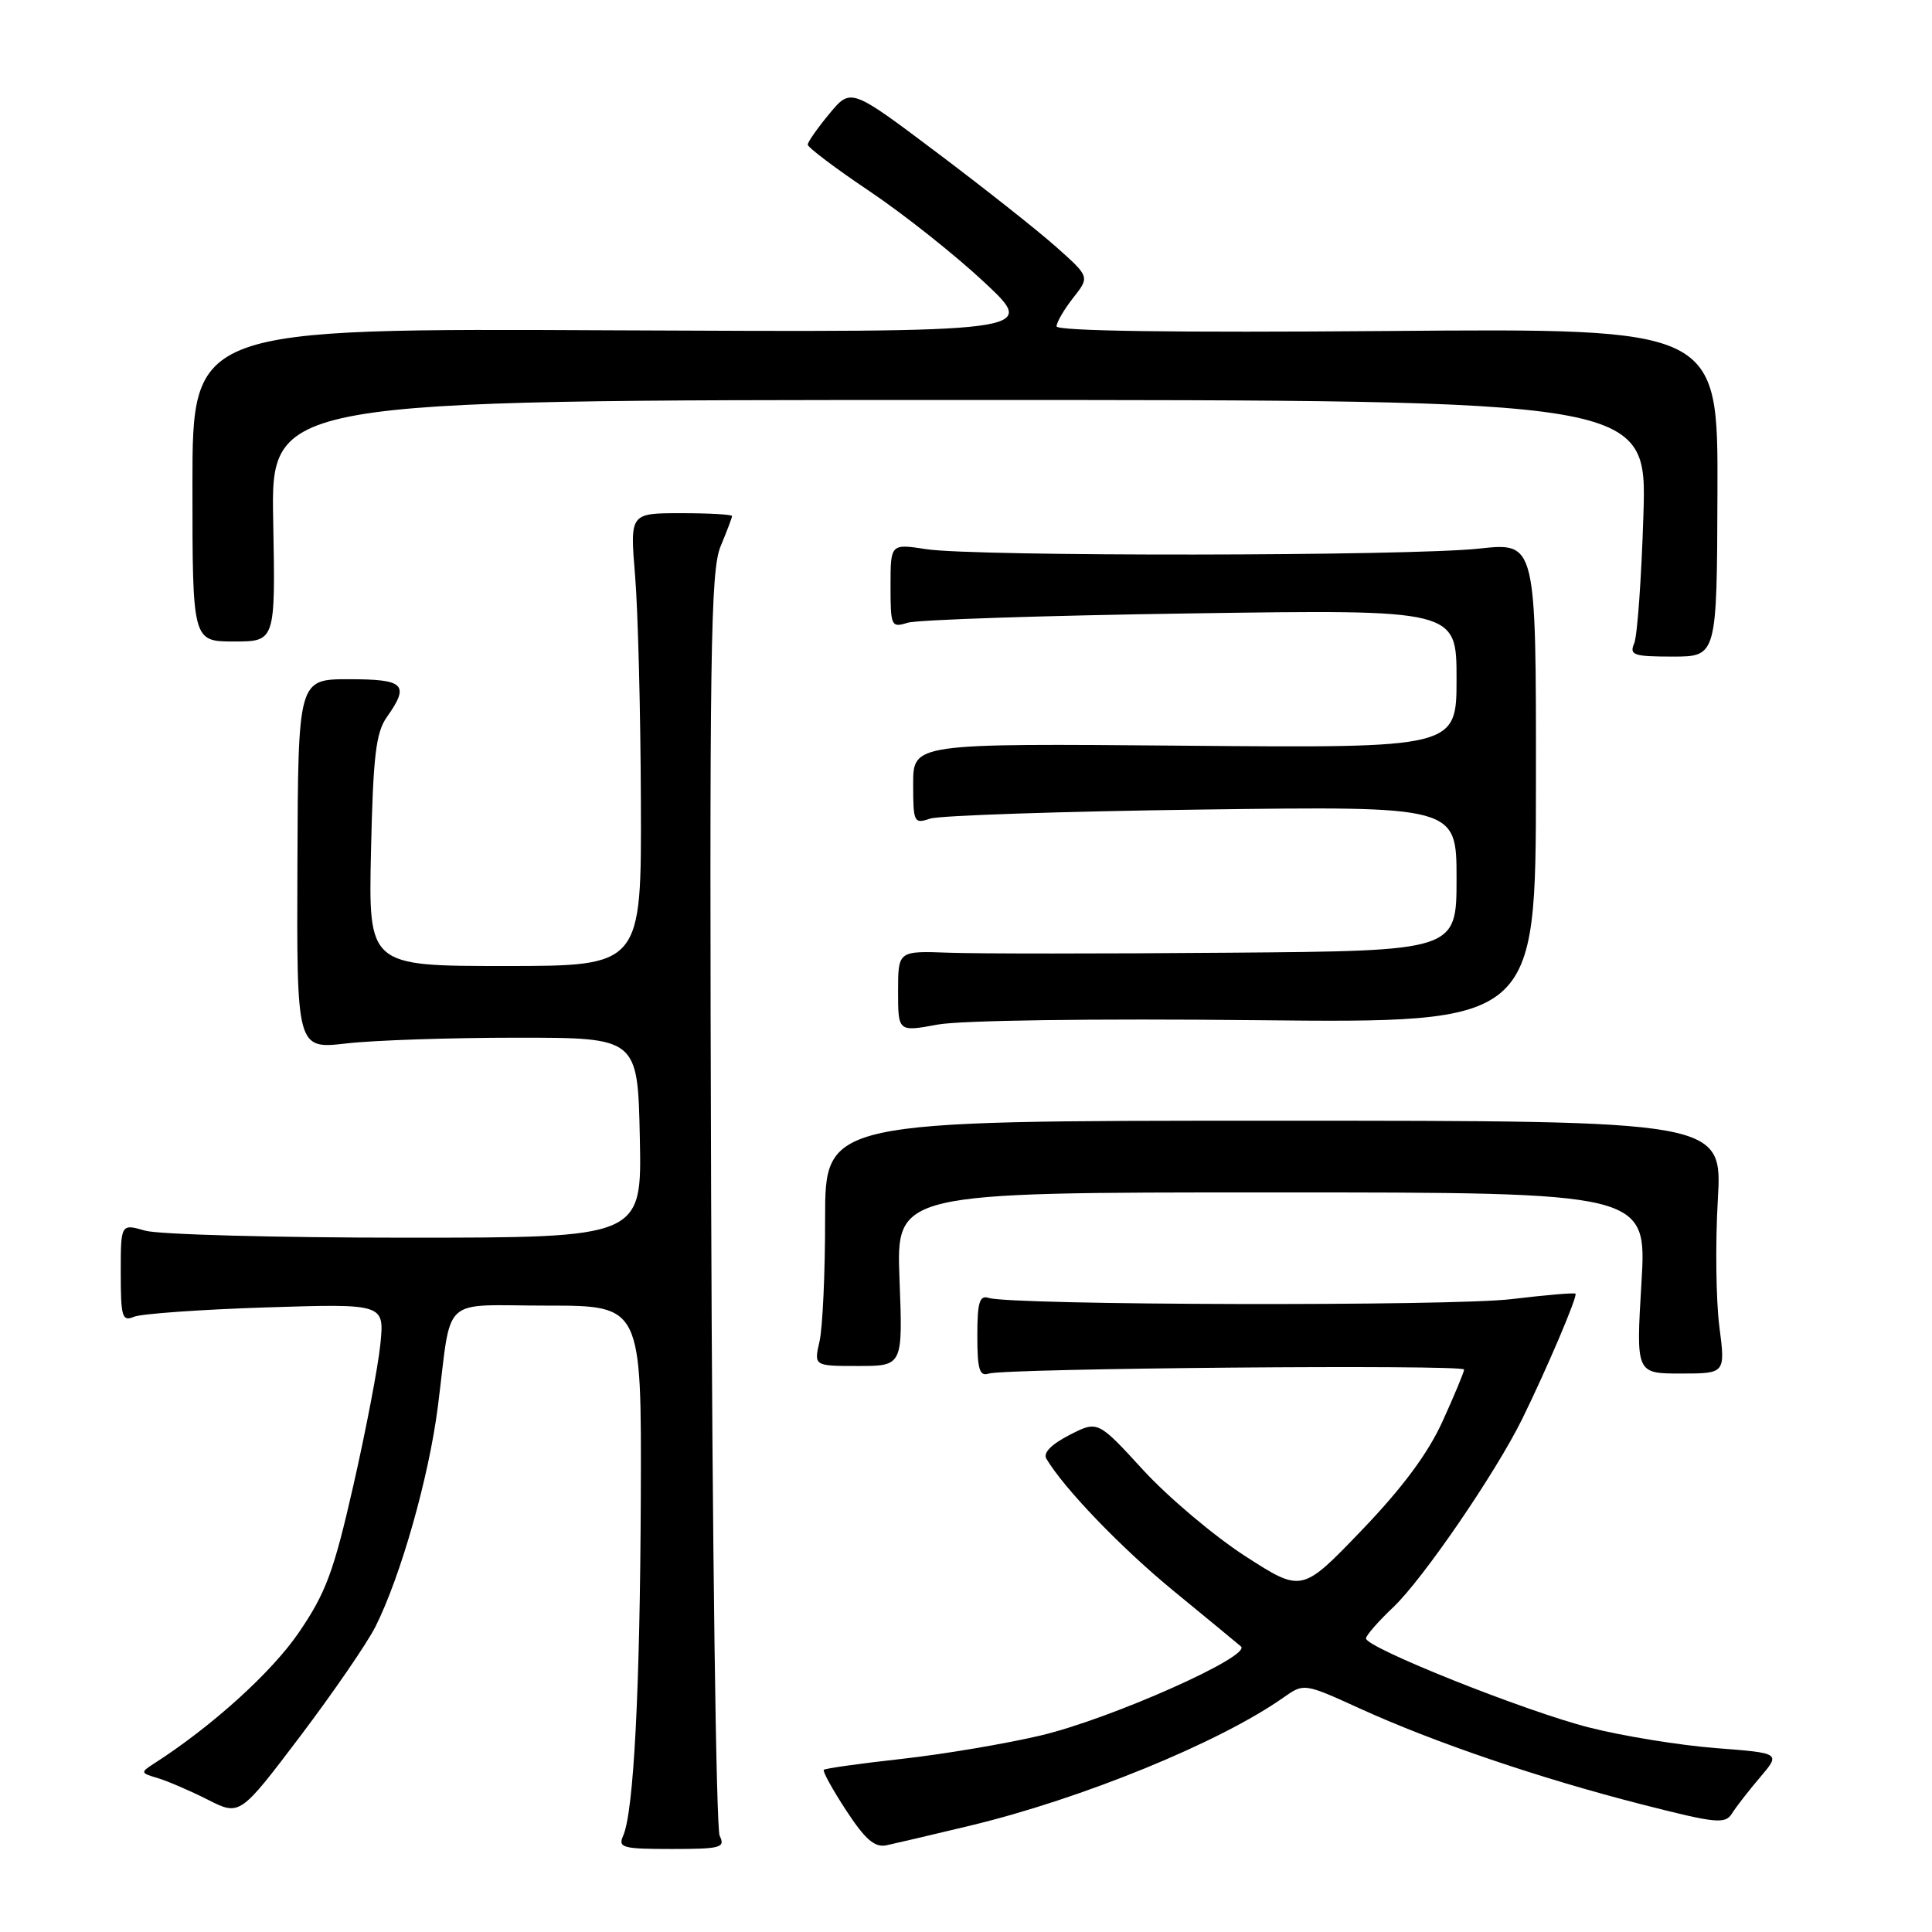 <?xml version="1.0" encoding="UTF-8" standalone="no"?>
<!DOCTYPE svg PUBLIC "-//W3C//DTD SVG 1.1//EN" "http://www.w3.org/Graphics/SVG/1.1/DTD/svg11.dtd" >
<svg xmlns="http://www.w3.org/2000/svg" xmlns:xlink="http://www.w3.org/1999/xlink" version="1.1" viewBox="0 0 256 256">
 <g >
 <path fill="currentColor"
d=" M 95.36 243.25 C 94.89 242.29 94.38 204.27 94.23 158.77 C 93.99 86.54 94.15 75.58 95.48 72.40 C 96.31 70.40 97.00 68.59 97.00 68.38 C 97.00 68.17 93.96 68.00 90.23 68.00 C 83.47 68.00 83.47 68.00 84.15 76.25 C 84.53 80.79 84.88 94.29 84.92 106.25 C 85.00 128.00 85.00 128.00 66.91 128.00 C 48.82 128.00 48.82 128.00 49.16 112.75 C 49.44 100.21 49.81 97.06 51.25 95.03 C 54.31 90.70 53.62 90.00 46.25 90.00 C 39.50 90.00 39.50 90.00 39.41 114.51 C 39.31 139.02 39.31 139.02 45.91 138.26 C 49.53 137.84 59.70 137.50 68.50 137.50 C 84.50 137.50 84.50 137.50 84.78 150.75 C 85.06 164.00 85.06 164.00 53.77 164.00 C 36.57 164.00 21.03 163.58 19.24 163.07 C 16.00 162.14 16.00 162.14 16.00 168.68 C 16.00 174.51 16.19 175.14 17.75 174.48 C 18.71 174.08 26.57 173.52 35.22 173.24 C 50.94 172.74 50.94 172.74 50.40 178.12 C 50.10 181.08 48.49 189.50 46.82 196.84 C 44.22 208.28 43.18 211.07 39.58 216.34 C 35.97 221.62 28.05 228.78 20.38 233.70 C 18.59 234.85 18.62 234.94 20.88 235.60 C 22.18 235.99 25.17 237.27 27.52 238.46 C 31.78 240.62 31.78 240.62 39.78 230.06 C 44.17 224.25 48.67 217.70 49.77 215.50 C 53.13 208.77 56.83 195.71 58.02 186.37 C 59.93 171.36 58.15 173.00 72.52 173.00 C 85.00 173.00 85.00 173.00 84.91 198.25 C 84.81 223.95 83.97 240.10 82.57 243.25 C 81.86 244.83 82.50 245.00 89.00 245.00 C 95.53 245.00 96.13 244.83 95.36 243.25 Z  M 128.50 241.92 C 143.40 238.34 161.67 230.87 170.14 224.88 C 172.77 223.03 172.83 223.03 180.22 226.40 C 190.05 230.88 203.98 235.62 217.50 239.08 C 227.42 241.62 228.60 241.73 229.50 240.29 C 230.05 239.41 231.73 237.25 233.23 235.49 C 235.95 232.29 235.95 232.29 227.32 231.63 C 222.58 231.26 215.05 230.04 210.60 228.91 C 202.14 226.77 181.00 218.33 181.00 217.10 C 181.00 216.71 182.63 214.84 184.63 212.95 C 188.58 209.19 198.18 195.17 201.71 188.00 C 204.99 181.31 209.07 171.73 208.76 171.42 C 208.61 171.27 204.79 171.60 200.28 172.14 C 192.40 173.10 134.08 172.96 131.00 171.98 C 129.79 171.59 129.50 172.57 129.50 177.00 C 129.50 181.44 129.79 182.41 131.00 182.01 C 133.15 181.30 194.00 180.78 194.00 181.47 C 194.00 181.79 192.73 184.85 191.17 188.28 C 189.23 192.57 185.87 197.10 180.42 202.78 C 172.50 211.03 172.50 211.03 164.99 206.19 C 160.86 203.52 154.78 198.38 151.47 194.78 C 145.46 188.22 145.46 188.22 141.70 190.15 C 139.29 191.39 138.19 192.52 138.65 193.29 C 141.01 197.26 148.57 205.11 155.50 210.80 C 159.90 214.41 163.92 217.72 164.43 218.16 C 165.91 219.43 147.20 227.75 137.94 229.95 C 133.30 231.05 125.00 232.45 119.50 233.06 C 114.00 233.67 109.35 234.32 109.16 234.51 C 108.97 234.69 110.31 237.12 112.12 239.89 C 114.65 243.75 115.90 244.83 117.46 244.51 C 118.58 244.27 123.55 243.11 128.50 241.92 Z  M 227.82 175.75 C 227.38 172.31 227.28 164.78 227.62 159.00 C 228.22 148.50 228.22 148.50 168.78 148.50 C 109.33 148.50 109.33 148.50 109.33 161.50 C 109.34 168.65 109.00 175.96 108.59 177.75 C 107.84 181.00 107.84 181.00 113.73 181.00 C 119.63 181.00 119.63 181.00 119.19 169.50 C 118.75 158.00 118.75 158.00 168.48 158.00 C 218.22 158.00 218.22 158.00 217.50 170.00 C 216.78 182.00 216.78 182.00 222.71 182.00 C 228.63 182.00 228.63 182.00 227.82 175.75 Z  M 166.50 135.18 C 203.50 135.56 203.50 135.56 203.52 103.72 C 203.54 71.87 203.54 71.87 196.02 72.69 C 186.67 73.70 129.21 73.76 122.75 72.77 C 118.00 72.04 118.00 72.04 118.00 77.64 C 118.00 82.99 118.10 83.20 120.25 82.52 C 121.49 82.12 138.36 81.56 157.75 81.28 C 193.00 80.76 193.00 80.76 193.00 89.94 C 193.00 99.12 193.00 99.12 157.00 98.81 C 121.00 98.50 121.00 98.50 121.00 103.87 C 121.00 108.99 121.10 109.20 123.25 108.47 C 124.49 108.06 140.69 107.51 159.25 107.27 C 193.00 106.82 193.00 106.82 193.00 116.41 C 193.00 126.00 193.00 126.00 162.75 126.24 C 146.11 126.38 129.46 126.38 125.75 126.24 C 119.00 125.99 119.00 125.99 119.00 131.36 C 119.00 136.73 119.00 136.73 124.25 135.76 C 127.29 135.20 145.07 134.95 166.50 135.18 Z  M 227.57 65.25 C 227.65 43.50 227.65 43.50 183.82 43.86 C 155.79 44.09 140.00 43.87 140.00 43.24 C 140.00 42.71 140.99 41.01 142.20 39.47 C 144.40 36.68 144.40 36.68 139.95 32.72 C 137.50 30.54 130.38 24.91 124.12 20.20 C 112.74 11.64 112.74 11.64 109.90 15.07 C 108.33 16.96 107.04 18.80 107.03 19.16 C 107.01 19.52 110.71 22.31 115.25 25.36 C 119.79 28.41 126.65 33.86 130.50 37.47 C 137.50 44.03 137.50 44.03 81.50 43.77 C 25.50 43.50 25.50 43.50 25.50 64.25 C 25.50 85.00 25.50 85.00 31.00 85.00 C 36.50 85.00 36.50 85.00 36.20 69.00 C 35.90 53.00 35.90 53.00 127.07 53.00 C 218.24 53.00 218.24 53.00 217.76 68.25 C 217.50 76.64 216.95 84.29 216.54 85.25 C 215.87 86.80 216.45 87.00 221.64 87.00 C 227.50 87.00 227.50 87.00 227.57 65.25 Z "/>
</g>
</svg>